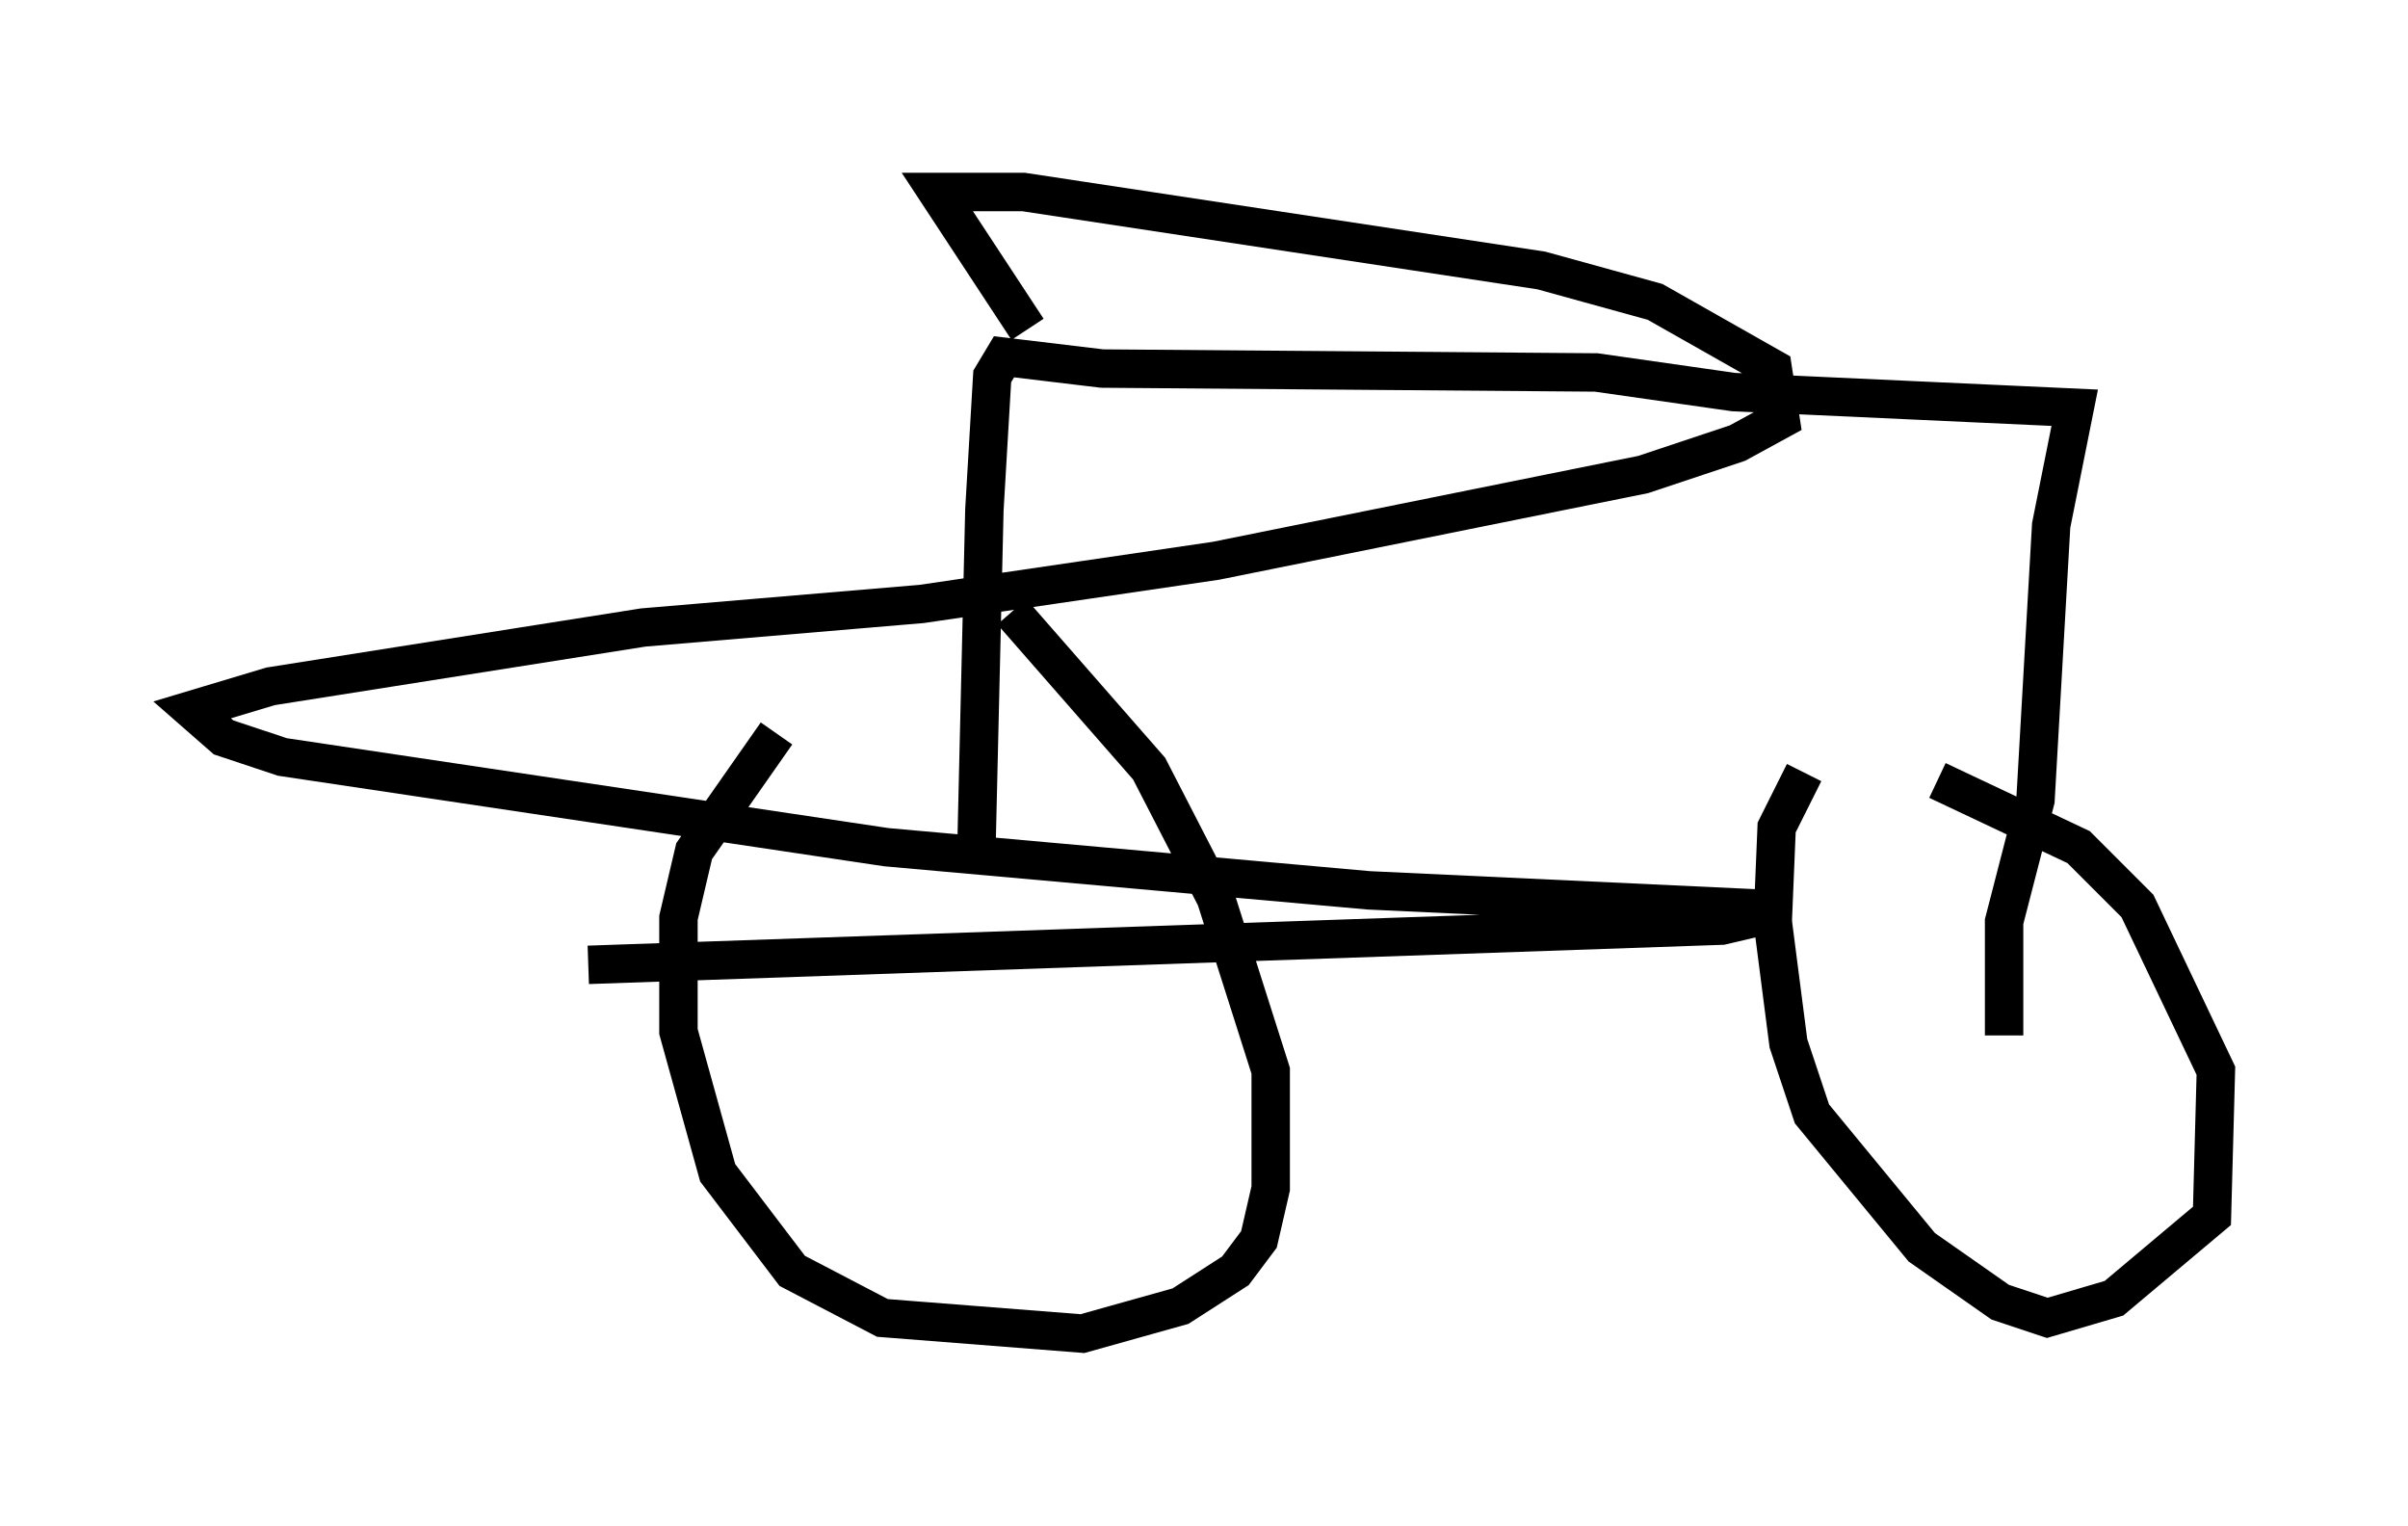 <?xml version="1.0" encoding="utf-8" ?>
<svg baseProfile="full" height="39.707" version="1.1" width="62.676" xmlns="http://www.w3.org/2000/svg" xmlns:ev="http://www.w3.org/2001/xml-events" xmlns:xlink="http://www.w3.org/1999/xlink"><defs /><rect fill="white" height="39.707" width="62.676" x="0" y="0" /><path d="M22.661, 17.454 m-2.45, 1.633 l-2.144, 3.063 -0.408, 1.735 l0.0, 2.96 1.021, 3.675 l1.94, 2.552 2.348, 1.225 l5.206, 0.408 2.552, -0.715 l1.429, -0.919 0.613, -0.817 l0.306, -1.327 0.0, -3.063 l-1.429, -4.492 -1.735, -3.369 l-3.573, -4.083 m20.621, 4.185 l-0.715, 1.429 -0.102, 2.45 l0.408, 3.165 0.613, 1.838 l2.858, 3.471 2.042, 1.429 l1.225, 0.408 1.735, -0.51 l2.552, -2.144 0.102, -3.777 l-2.042, -4.288 -1.531, -1.531 l-3.675, -1.735 m1.735, 6.635 l0.0, -2.96 0.817, -3.165 l0.408, -7.146 0.613, -3.063 l-8.881, -0.408 -3.573, -0.51 l-12.863, -0.102 -2.552, -0.306 l-0.306, 0.51 -0.204, 3.471 l-0.204, 8.677 m1.327, -13.373 l-2.348, -3.573 2.246, 0.0 l13.475, 2.042 2.96, 0.817 l3.063, 1.735 0.204, 1.327 l-1.123, 0.613 -2.45, 0.817 l-11.127, 2.246 -7.656, 1.123 l-7.248, 0.613 -9.698, 1.531 l-2.042, 0.613 0.817, 0.715 l1.531, 0.51 15.721, 2.348 l12.556, 1.123 10.923, 0.51 l-1.735, 0.408 -29.502, 1.021 " fill="none" stroke="black" stroke-width="1" /></svg>